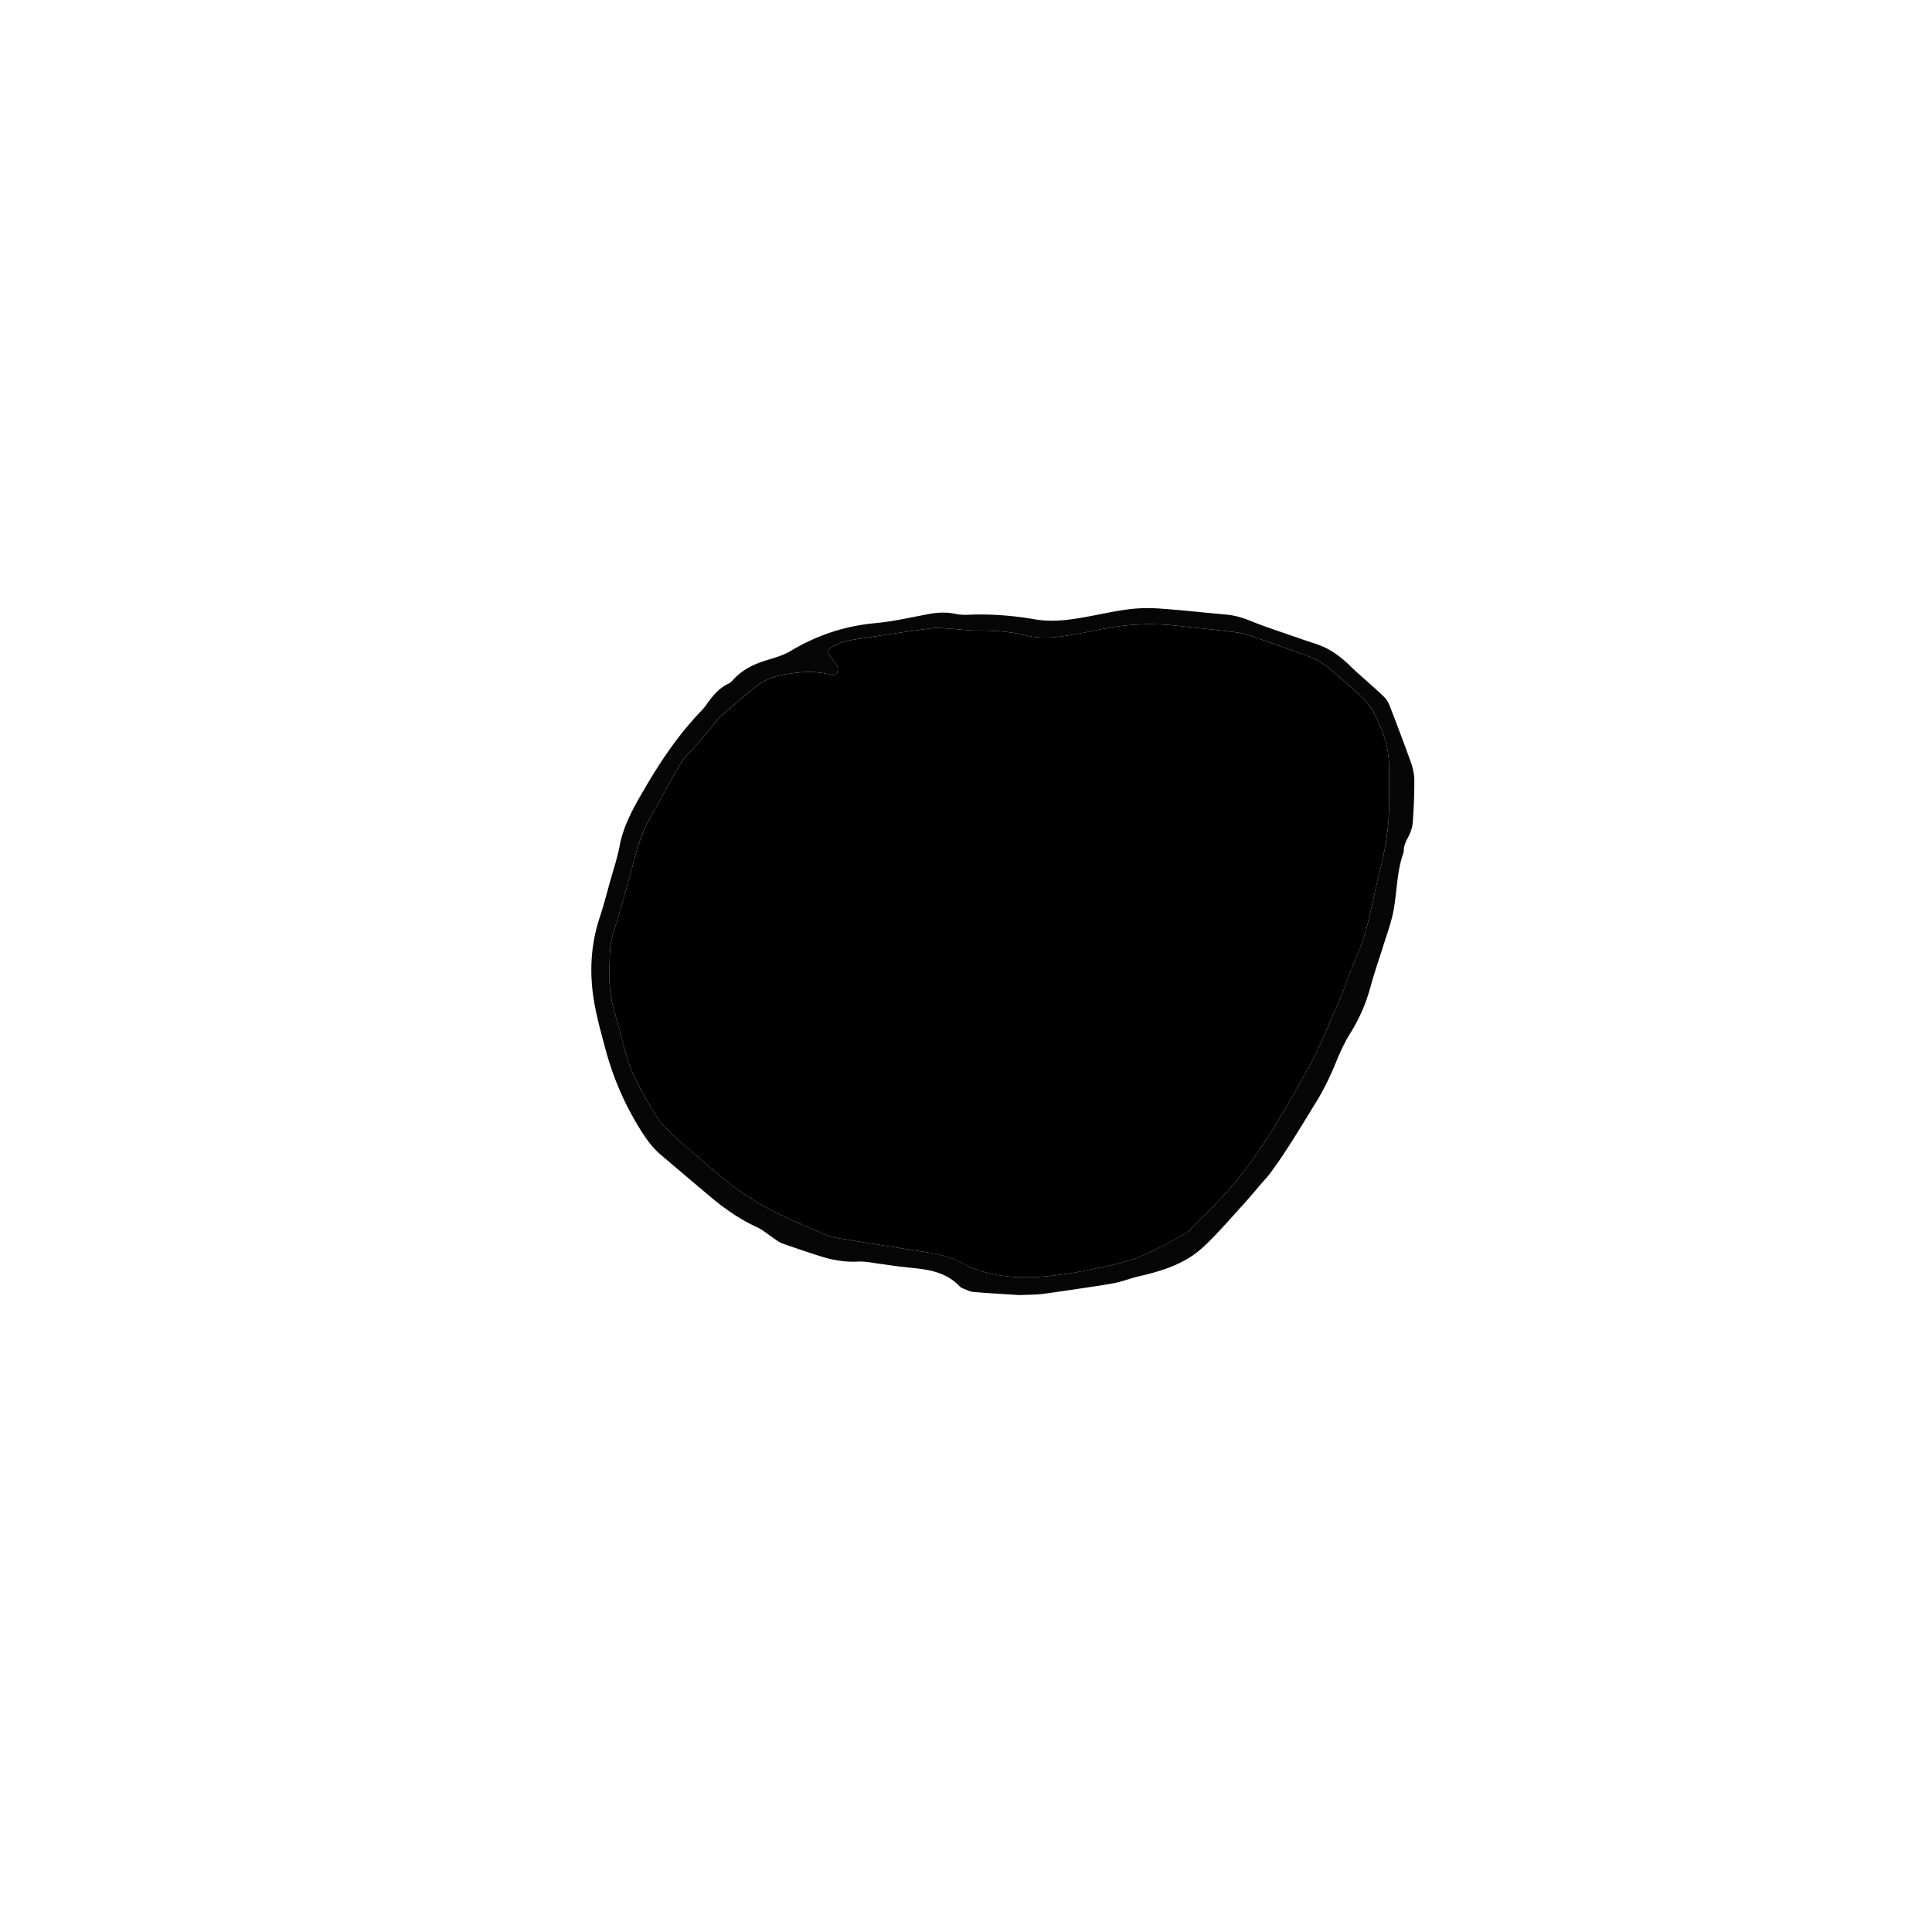 <svg xmlns="http://www.w3.org/2000/svg" width="2351" height="2351">
    <path d="M2351 2351H0V0h2351v2351zm-1110.06-775.04c11.07-.54 19.79-.35 28.32-1.49 23.4-3.11 46.73-6.73 70.06-10.26 7.19-1.09 14.41-2.22 21.46-3.95 8.36-2.04 16.47-5.15 24.85-7.08 28.47-6.58 56.34-15.12 78.21-35.34 16.8-15.54 31.73-33.12 47.23-50.03 8.76-9.55 17-19.56 25.47-29.38 3.02-3.5 6.23-6.85 8.98-10.55 20.63-27.82 38.09-57.69 56.26-87.11 9.48-15.34 17.18-31.43 23.95-48.13 4.97-12.26 10.62-24.46 17.62-35.65 11.08-17.69 19.06-36.4 24.5-56.48 4.25-15.69 9.61-31.07 14.48-46.59 3.78-12.05 8.06-23.97 11.26-36.18 6.82-26 4.96-53.58 14.01-79.23.44-1.24.67-2.6.7-3.91.12-5.83 2.52-10.68 5.23-15.78 2.89-5.44 5.18-11.73 5.64-17.81 1.29-16.89 1.95-33.86 1.92-50.79 0-7.16-1.4-14.65-3.79-21.42-8.2-23.19-17.03-46.15-25.86-69.11-1.52-3.95-3.6-8.06-6.52-11.01-7-7.08-14.64-13.52-22.03-20.21-6.4-5.8-13.05-11.35-19.16-17.43-12.19-12.13-25.68-22.09-42.24-27.47-8.22-2.67-16.4-5.44-24.56-8.29-18.48-6.48-37.2-12.4-55.3-19.82-9.7-3.97-19.29-6.73-29.65-7.64-26.77-2.34-53.47-5.41-80.27-7.29-12.54-.88-25.36-.73-37.82.82-17.43 2.18-34.63 6.13-51.93 9.28-20.67 3.76-41.44 6.65-62.42 3.02-27.3-4.71-54.73-6.85-82.43-5.53-4.94.24-10.03-.24-14.88-1.23-10.28-2.1-20.41-1.8-30.67.06-21.9 3.98-43.71 9.22-65.8 11.24-37.22 3.4-71.32 14.56-103.28 33.74-8.94 5.37-19.45 8.42-29.57 11.46-14.95 4.49-28.49 11.02-39.43 22.41-2.07 2.15-4.09 4.72-6.68 5.92-12.66 5.85-20.56 16.45-28.32 27.28a46.774 46.774 0 01-4.48 5.36c-26.75 27.73-48.41 59.2-67.79 92.33-13.4 22.9-27.04 45.61-32.11 72.38-2.77 14.64-7.57 28.9-11.59 43.29-4.11 14.7-7.93 29.51-12.71 44-9.34 28.29-12.05 57.1-9 86.64 2.61 25.29 9.56 49.58 16.1 74 9.53 35.62 24.19 68.93 43.93 100.06 6.63 10.46 14.01 20.24 23.49 28.29 20.3 17.22 40.58 34.46 60.98 51.56 17.14 14.37 35.4 26.97 55.86 36.39 7.42 3.42 13.77 9.15 20.68 13.72 3.28 2.17 6.48 4.75 10.11 6.03 15.66 5.53 31.38 10.9 47.23 15.86 14.65 4.58 29.57 7.06 45.16 6.25 8.82-.46 17.79 1.67 26.67 2.78 8.2 1.02 16.36 2.37 24.57 3.35 25.58 3.03 52.13 3.01 71.9 23.7 1.12 1.18 2.61 2.19 4.12 2.77 4.29 1.65 8.59 3.99 13.04 4.36 19.54 1.65 39.13 2.7 56.32 3.81z"
          fill="transparent"/>
    <path d="M1240.94 1575.96c-17.19-1.11-36.78-2.16-56.32-3.81-4.44-.37-8.75-2.71-13.04-4.36-1.51-.58-3-1.6-4.12-2.77-19.77-20.7-46.32-20.67-71.9-23.7-8.21-.97-16.37-2.32-24.57-3.35-8.88-1.11-17.85-3.24-26.67-2.78-15.59.81-30.51-1.66-45.16-6.25-15.85-4.96-31.57-10.32-47.23-15.86-3.63-1.28-6.83-3.86-10.11-6.03-6.91-4.57-13.26-10.3-20.68-13.72-20.47-9.42-38.72-22.02-55.86-36.39-20.4-17.1-40.68-34.34-60.98-51.56-9.48-8.04-16.86-17.83-23.49-28.29-19.74-31.13-34.39-64.44-43.93-100.06-6.54-24.42-13.49-48.71-16.1-74-3.04-29.54-.34-58.36 9-86.64 4.78-14.49 8.6-29.3 12.71-44 4.03-14.39 8.82-28.65 11.59-43.29 5.07-26.77 18.71-49.47 32.11-72.38 19.38-33.13 41.04-64.6 67.79-92.33 1.61-1.67 3.12-3.48 4.48-5.36 7.77-10.83 15.67-21.43 28.32-27.28 2.59-1.2 4.62-3.77 6.68-5.92 10.94-11.38 24.48-17.91 39.43-22.41 10.11-3.04 20.63-6.09 29.57-11.46 31.96-19.18 66.06-30.34 103.28-33.74 22.09-2.02 43.9-7.26 65.8-11.24 10.26-1.86 20.39-2.16 30.67-.06 4.85.99 9.95 1.46 14.88 1.23 27.7-1.32 55.13.82 82.43 5.53 20.98 3.62 41.75.74 62.42-3.02 17.31-3.15 34.51-7.1 51.93-9.28 12.46-1.56 25.28-1.7 37.82-.82 26.79 1.88 53.5 4.94 80.27 7.29 10.37.91 19.96 3.66 29.65 7.64 18.1 7.42 36.82 13.34 55.3 19.82 8.15 2.86 16.34 5.63 24.56 8.29 16.55 5.37 30.05 15.34 42.24 27.47 6.11 6.09 12.76 11.63 19.16 17.43 7.39 6.69 15.04 13.13 22.03 20.21 2.92 2.95 5 7.06 6.52 11.01 8.83 22.96 17.66 45.92 25.86 69.11 2.39 6.77 3.78 14.26 3.79 21.42.02 16.94-.63 33.91-1.92 50.79-.46 6.08-2.75 12.37-5.64 17.81-2.71 5.1-5.11 9.95-5.23 15.78-.03 1.31-.26 2.68-.7 3.91-9.05 25.65-7.19 53.22-14.01 79.23-3.2 12.2-7.48 24.12-11.26 36.18-4.87 15.52-10.23 30.9-14.48 46.59-5.44 20.08-13.42 38.79-24.5 56.48-7.01 11.19-12.65 23.38-17.62 35.65-6.77 16.7-14.47 32.78-23.95 48.13-18.17 29.42-35.63 59.29-56.26 87.11-2.74 3.7-5.96 7.06-8.98 10.55-8.47 9.81-16.71 19.83-25.47 29.38-15.51 16.91-30.43 34.49-47.23 50.03-21.86 20.22-49.74 28.76-78.21 35.34-8.38 1.94-16.49 5.04-24.85 7.08-7.06 1.72-14.27 2.86-21.46 3.95-23.34 3.53-46.67 7.15-70.06 10.26-8.54 1.14-17.25.95-28.32 1.49zm449.44-613.35c0-9.97.09-19.95-.02-29.92-.28-24.25-8.17-46.41-19.65-67.31-3.62-6.58-8.76-12.64-14.25-17.82-12.11-11.41-24.79-22.21-37.42-33.05-8.65-7.43-18.42-13.05-29.22-16.86-20.05-7.07-40.02-14.38-60.12-21.3-7.82-2.69-15.79-5.62-23.91-6.67-25.35-3.28-50.8-5.75-76.22-8.48-24.94-2.68-49.86-2-74.59 1.86-17.36 2.71-34.49 6.89-51.83 9.7-18.43 2.99-37.23 4.95-55.48.3-20.3-5.17-40.7-5.8-61.36-5.78-8.92 0-17.84-1.51-26.77-2.01-8.91-.5-18-1.78-26.75-.65-30.28 3.91-60.45 8.65-90.64 13.24-9.85 1.5-19.69 3.17-28.46 8.51-6.53 3.98-7.33 6.46-3.13 12.69 2.6 3.86 6.15 7.22 8.04 11.36 1.18 2.59 1.01 6.78-.38 9.2-.89 1.54-5.4 2.12-7.83 1.45-19.17-5.29-38.23-3.35-57.37-.02-13.09 2.28-24.84 7.47-35.03 15.87a1968.392 1968.392 0 00-41.91 35.5c-3.44 3-5.88 7.14-8.84 10.7-5.95 7.15-11.88 14.32-17.92 21.38-7.11 8.31-15.63 15.73-21.24 24.94-12.61 20.72-23.5 42.48-35.66 63.48-9.1 15.71-15.18 32.41-19.78 49.89-6.68 25.39-13.66 50.72-21.17 75.88-3.7 12.39-8.53 24.35-9.11 37.55-.92 21.29-2.24 42.65 2.53 63.57 4.21 18.45 10.32 36.47 14.69 54.89 7.58 32.02 24.09 59.7 41.39 86.98 4.02 6.35 9.95 11.54 15.3 16.97 4.43 4.49 9.21 8.67 14.02 12.77 19.48 16.63 38.48 33.87 58.66 49.61 35.23 27.49 75.99 44.95 116.9 61.91 4.56 1.89 9.54 2.99 14.43 3.78 35.41 5.76 70.82 11.48 106.28 16.92 17.55 2.69 34.49 6.77 49.86 16.19 4.18 2.56 9.1 3.99 13.8 5.61 26.22 9.04 53.3 10.01 80.56 7.85 31.54-2.49 62.42-9.41 93.09-16.62 28.39-6.68 53.41-21.92 78.78-35.83 1.72-.94 3.22-2.38 4.61-3.79 21.71-21.99 44.21-42.97 63.37-67.66 31.43-40.49 56.41-84.79 81.16-129.2 14.69-26.35 25.65-54.8 37.91-82.47 4.71-10.62 8.37-21.71 12.55-32.57 6.56-17.06 14.5-33.74 19.42-51.26 7.09-25.22 11.36-51.22 17.99-76.59 8.14-31.12 11.72-62.66 10.73-94.71z"
          fill="#060606"/>
    <path d="M1690.39 962.61c1 32.06-2.59 63.59-10.73 94.71-6.63 25.37-10.91 51.37-17.99 76.59-4.92 17.52-12.86 34.2-19.42 51.26-4.18 10.86-7.84 21.95-12.55 32.57-12.27 27.67-23.23 56.12-37.91 82.47-24.75 44.41-49.74 88.71-81.16 129.2-19.16 24.69-41.66 45.67-63.37 67.66-1.39 1.41-2.9 2.85-4.61 3.79-25.38 13.91-50.39 29.15-78.78 35.83-30.67 7.21-61.55 14.13-93.09 16.62-27.27 2.16-54.35 1.19-80.56-7.85-4.7-1.62-9.62-3.05-13.8-5.61-15.37-9.42-32.31-13.5-49.86-16.19-35.46-5.43-70.87-11.16-106.28-16.92-4.89-.8-9.88-1.89-14.43-3.78-40.91-16.96-81.68-34.43-116.9-61.91-20.17-15.74-39.18-32.98-58.66-49.61-4.81-4.1-9.59-8.28-14.02-12.77-5.35-5.43-11.28-10.62-15.3-16.97-17.29-27.28-33.8-54.96-41.39-86.98-4.36-18.42-10.48-36.44-14.69-54.89-4.77-20.92-3.45-42.29-2.53-63.57.57-13.21 5.41-25.16 9.11-37.55 7.51-25.16 14.49-50.48 21.17-75.88 4.6-17.47 10.68-34.17 19.78-49.89 12.17-21 23.05-42.76 35.66-63.48 5.61-9.21 14.13-16.63 21.24-24.94 6.05-7.07 11.98-14.23 17.92-21.38 2.96-3.56 5.4-7.7 8.84-10.7 13.79-12.04 27.78-23.86 41.91-35.5 10.19-8.4 21.94-13.59 35.03-15.87 19.14-3.33 38.2-5.27 57.37.02 2.42.67 6.94.09 7.83-1.45 1.4-2.41 1.56-6.61.38-9.2-1.89-4.15-5.44-7.5-8.04-11.36-4.2-6.23-3.39-8.71 3.13-12.69 8.77-5.35 18.61-7.02 28.46-8.51 30.19-4.59 60.36-9.33 90.64-13.24 8.74-1.13 17.83.15 26.75.65 8.94.5 17.85 2.02 26.77 2.01 20.66-.02 41.06.61 61.36 5.78 18.25 4.65 37.06 2.69 55.48-.3 17.35-2.81 34.47-7 51.83-9.7 24.73-3.86 49.65-4.54 74.59-1.86 25.42 2.73 50.87 5.2 76.22 8.48 8.13 1.05 16.09 3.98 23.91 6.67 20.1 6.92 40.07 14.23 60.12 21.3 10.8 3.81 20.57 9.44 29.22 16.86 12.63 10.84 25.31 21.65 37.42 33.05 5.5 5.18 10.63 11.24 14.25 17.82 11.48 20.9 19.38 43.06 19.65 67.31.11 9.97.02 19.94.02 29.92z"
          fill="replace"/>
</svg>